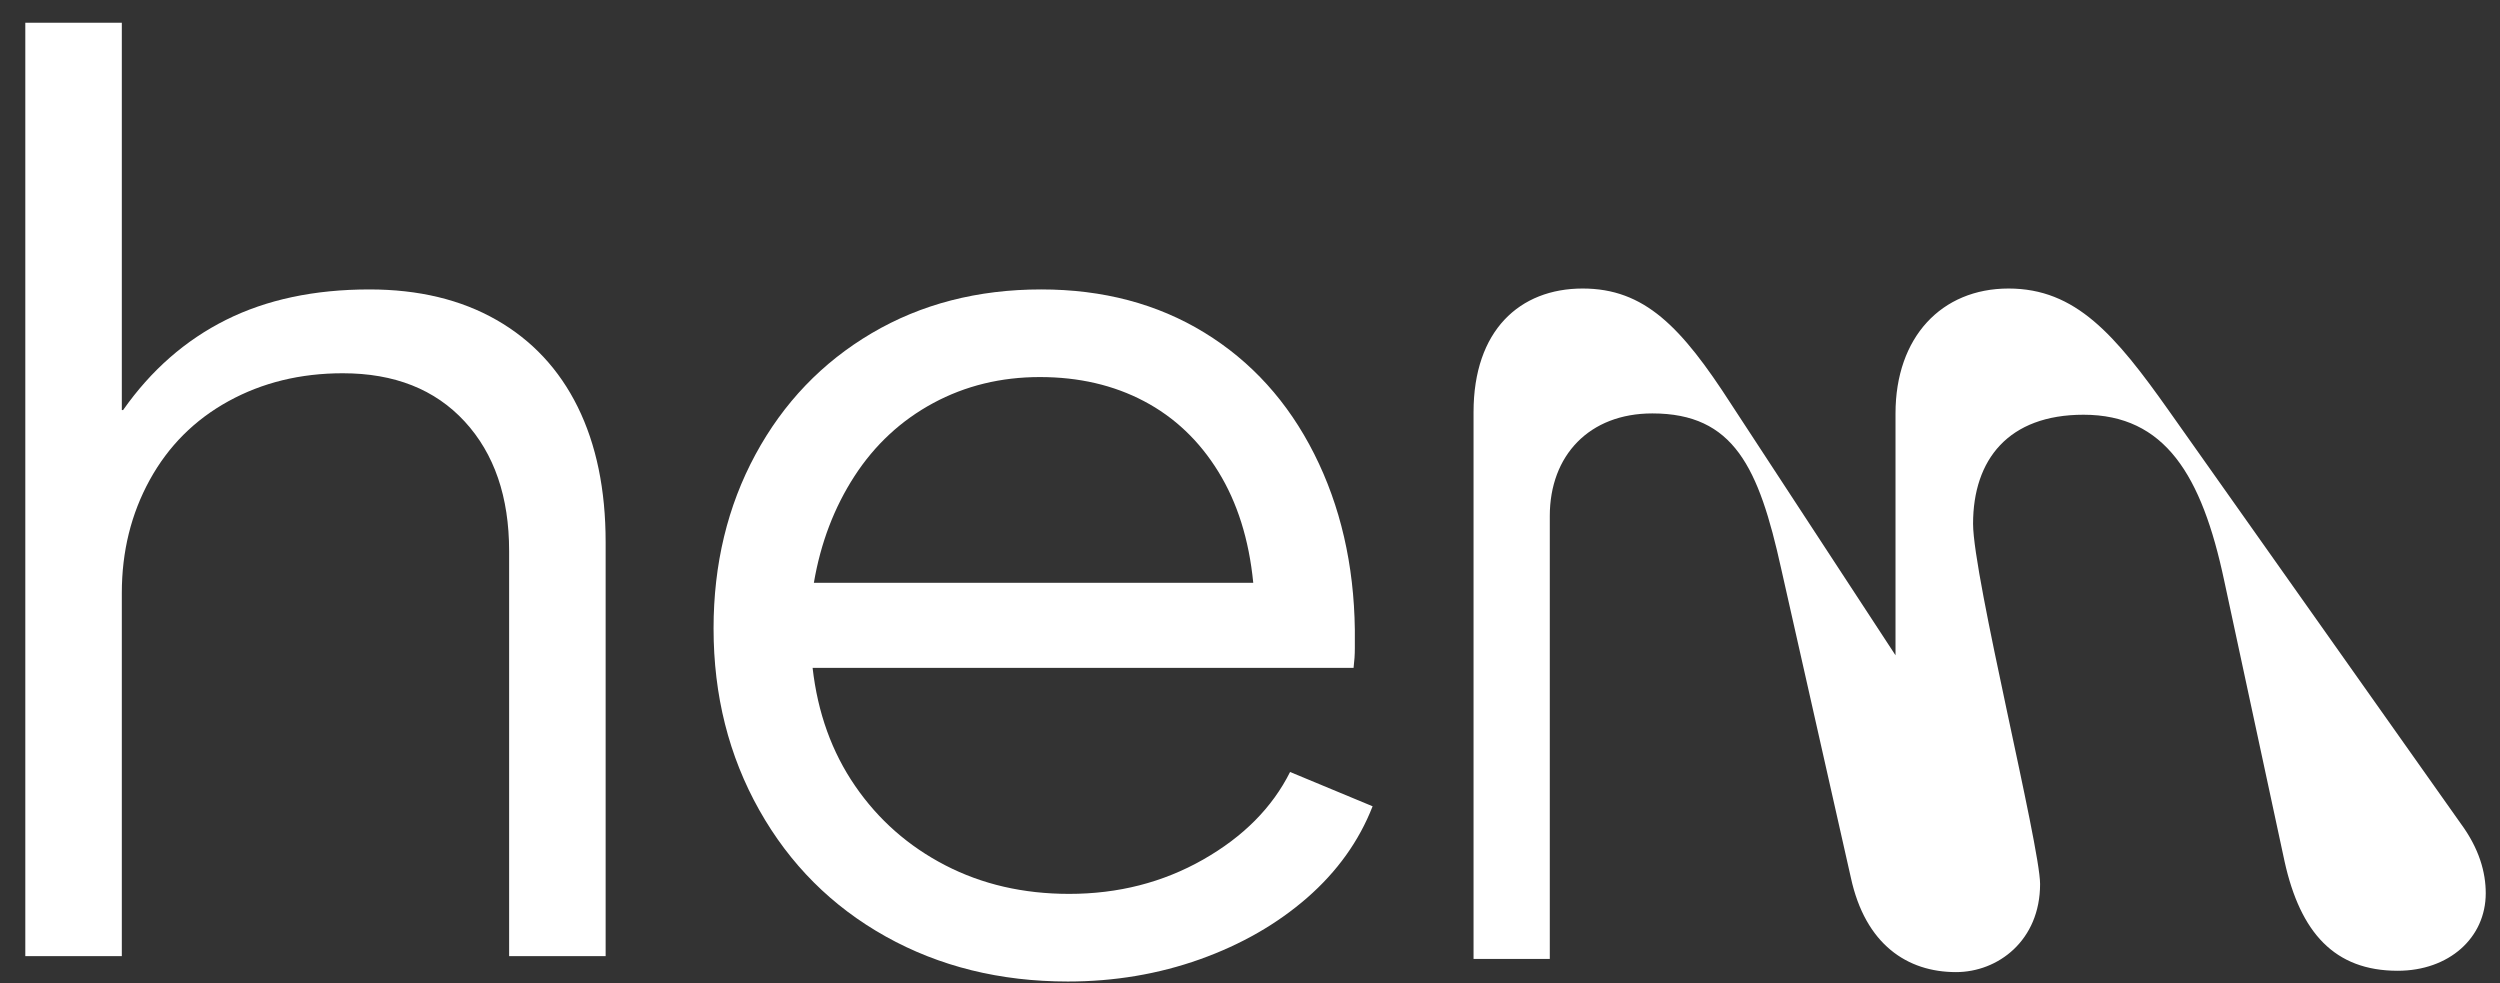 <?xml version="1.0" encoding="UTF-8" standalone="no"?>
<!-- Created with Inkscape (http://www.inkscape.org/) -->

<svg
   version="1.1"
   id="svg686"
   width="183.041"
   height="71.976"
   viewBox="0 0 183.041 71.976"
   xmlns="http://www.w3.org/2000/svg"
   xmlns:svg="http://www.w3.org/2000/svg">
  <rect x="0" y="0" width="183.041" height="71.976" fill="#333333" stroke="none"/>
  <defs
     id="defs690">
    <clipPath
       clipPathUnits="userSpaceOnUse"
       id="clipPath702">
      <path
         d="M 0,53.982 H 137.281 V 0 H 0 Z"
         id="path700" />
    </clipPath>
  </defs>
  <g
     id="g694"
     transform="matrix(1.333,0,0,-1.333,0,71.976)">
    <g
       id="g696">
      <g
         id="g698"
         clip-path="url(#clipPath702)">
        <g
           id="g704"
           transform="translate(1.39,52.745)">
          <path
             d="m 0,0 h 5.301 v -21.273 h 0.07 c 1.534,2.185 3.417,3.836 5.649,4.952 2.232,1.116 4.859,1.674 7.882,1.674 2.697,0 5.022,-0.558 6.975,-1.674 1.953,-1.116 3.441,-2.709 4.464,-4.778 1.022,-2.07 1.534,-4.546 1.534,-7.428 v -22.738 h -5.301 v 22.25 c 0,2.975 -0.814,5.346 -2.441,7.114 -1.628,1.767 -3.86,2.65 -6.696,2.65 -2.325,0 -4.418,-0.512 -6.277,-1.534 C 9.3,-21.808 7.858,-23.25 6.835,-25.11 5.812,-26.97 5.301,-29.04 5.301,-31.317 V -51.265 H 0 Z"
             style="fill:#ffffff;fill-opacity:1;fill-rule:nonzero;stroke:none"
             id="path706" />
        </g>
        <g
           id="g708"
           transform="translate(68.836,21.986)">
          <path
             d="m 0,0 c -0.233,2.372 -0.872,4.405 -1.918,6.103 -1.046,1.697 -2.406,2.988 -4.08,3.871 -1.674,0.883 -3.582,1.325 -5.72,1.325 -2.139,0 -4.092,-0.477 -5.859,-1.429 C -19.344,8.916 -20.785,7.579 -21.901,5.859 -23.017,4.138 -23.762,2.185 -24.133,0 Z m -20.192,-19.425 c -2.954,1.65 -5.266,3.964 -6.94,6.94 -1.674,2.976 -2.511,6.301 -2.511,9.974 0,3.533 0.767,6.719 2.302,9.556 1.534,2.835 3.661,5.056 6.381,6.661 2.721,1.604 5.825,2.406 9.312,2.406 3.394,0 6.382,-0.791 8.963,-2.371 C -0.104,12.159 1.906,9.94 3.348,7.079 4.789,4.22 5.533,1 5.58,-2.581 v -1.011 c 0,-0.348 -0.024,-0.709 -0.07,-1.081 h -29.713 c 0.279,-2.465 1.057,-4.627 2.337,-6.487 1.278,-1.86 2.929,-3.313 4.952,-4.359 2.023,-1.046 4.29,-1.569 6.8,-1.569 2.697,0 5.15,0.627 7.359,1.883 2.208,1.255 3.801,2.86 4.778,4.813 l 4.533,-1.884 c -0.744,-1.907 -1.942,-3.581 -3.591,-5.022 -1.652,-1.441 -3.617,-2.569 -5.894,-3.383 -2.279,-0.812 -4.698,-1.22 -7.254,-1.22 -3.721,0 -7.057,0.826 -10.009,2.476"
             style="fill:#ffffff;fill-opacity:1;fill-rule:nonzero;stroke:none"
             id="path710" />
        </g>
        <g
           id="g712"
           transform="translate(101.658,5.801)">
          <path
             d="m 0,0 -3.827,16.968 c -1.227,5.559 -2.599,8.519 -7.075,8.519 -3.466,0 -5.632,-2.31 -5.632,-5.632 V -4.477 h -4.188 V 25.56 c 0,4.476 2.527,6.787 5.993,6.787 3.393,0 5.415,-2.094 8.159,-6.354 L 2.455,12.202 v 13.285 c 0,4.188 2.527,6.86 6.209,6.86 3.683,0 5.849,-2.527 8.808,-6.715 L 33.501,2.961 c 1.011,-1.373 1.373,-2.672 1.373,-3.828 0,-2.454 -2.022,-4.259 -4.838,-4.259 -3.466,0 -5.343,2.093 -6.209,5.993 l -3.322,15.451 c -1.227,5.776 -3.249,9.097 -7.725,9.097 -4.116,0 -6.065,-2.455 -6.065,-5.992 0,-2.889 3.681,-17.69 3.681,-19.784 0,-3.104 -2.31,-4.838 -4.62,-4.838 C 3.105,-5.199 0.794,-3.682 0,0"
             style="fill:#ffffff;fill-opacity:1;fill-rule:nonzero;stroke:none"
             id="path714" />
        </g>
      </g>
    </g>
  </g>
</svg>

